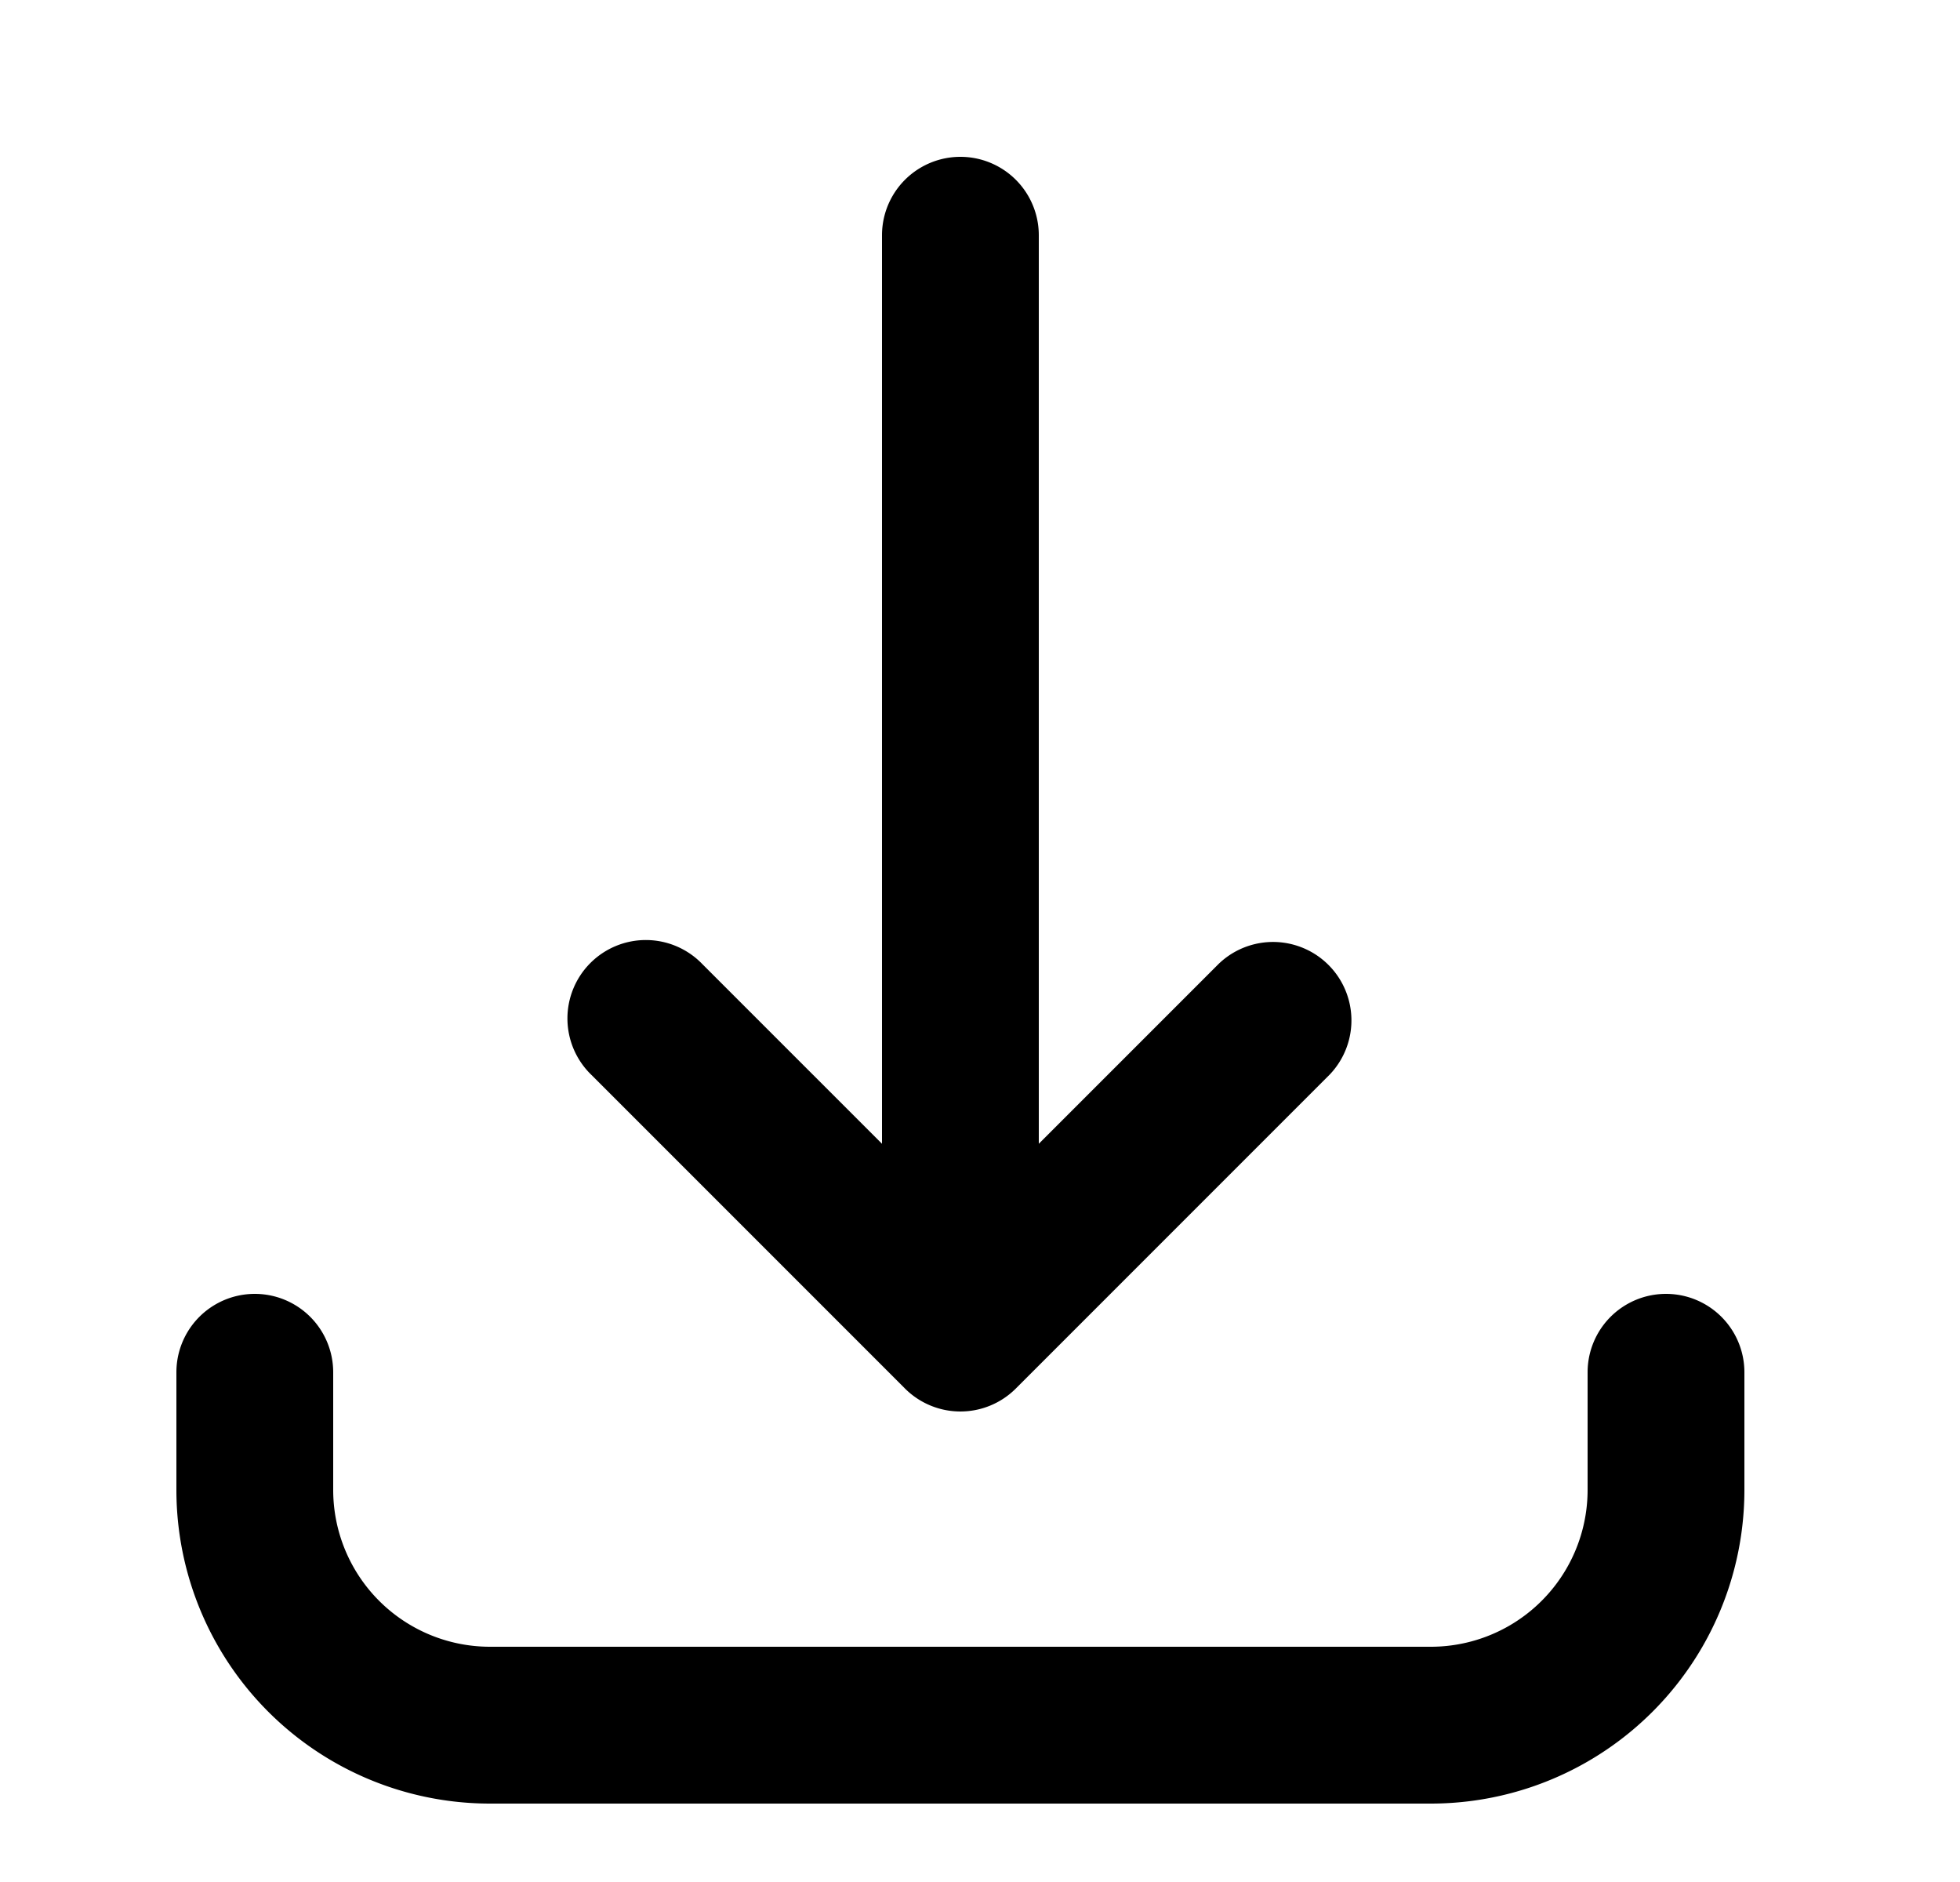 <svg xmlns="http://www.w3.org/2000/svg" viewBox="0 0 25 24" fill="currentColor" aria-hidden="true" data-slot="icon">
    <path d="m16.957 13.707-4 4a1 1 0 0 1-1.414 0l-4-4a1 1 0 1 1 1.414-1.414l2.293 2.293V3a1 1 0 1 1 2 0v11.586l2.293-2.293a1 1 0 0 1 1.414 1.414"/>
    <path d="M4.25 17.5a1 1 0 1 0-2 0V19a4 4 0 0 0 4 4h12a4 4 0 0 0 4-4v-1.5a1 1 0 1 0-2 0V19a2 2 0 0 1-2 2h-12a2 2 0 0 1-2-2z"/>
</svg>

